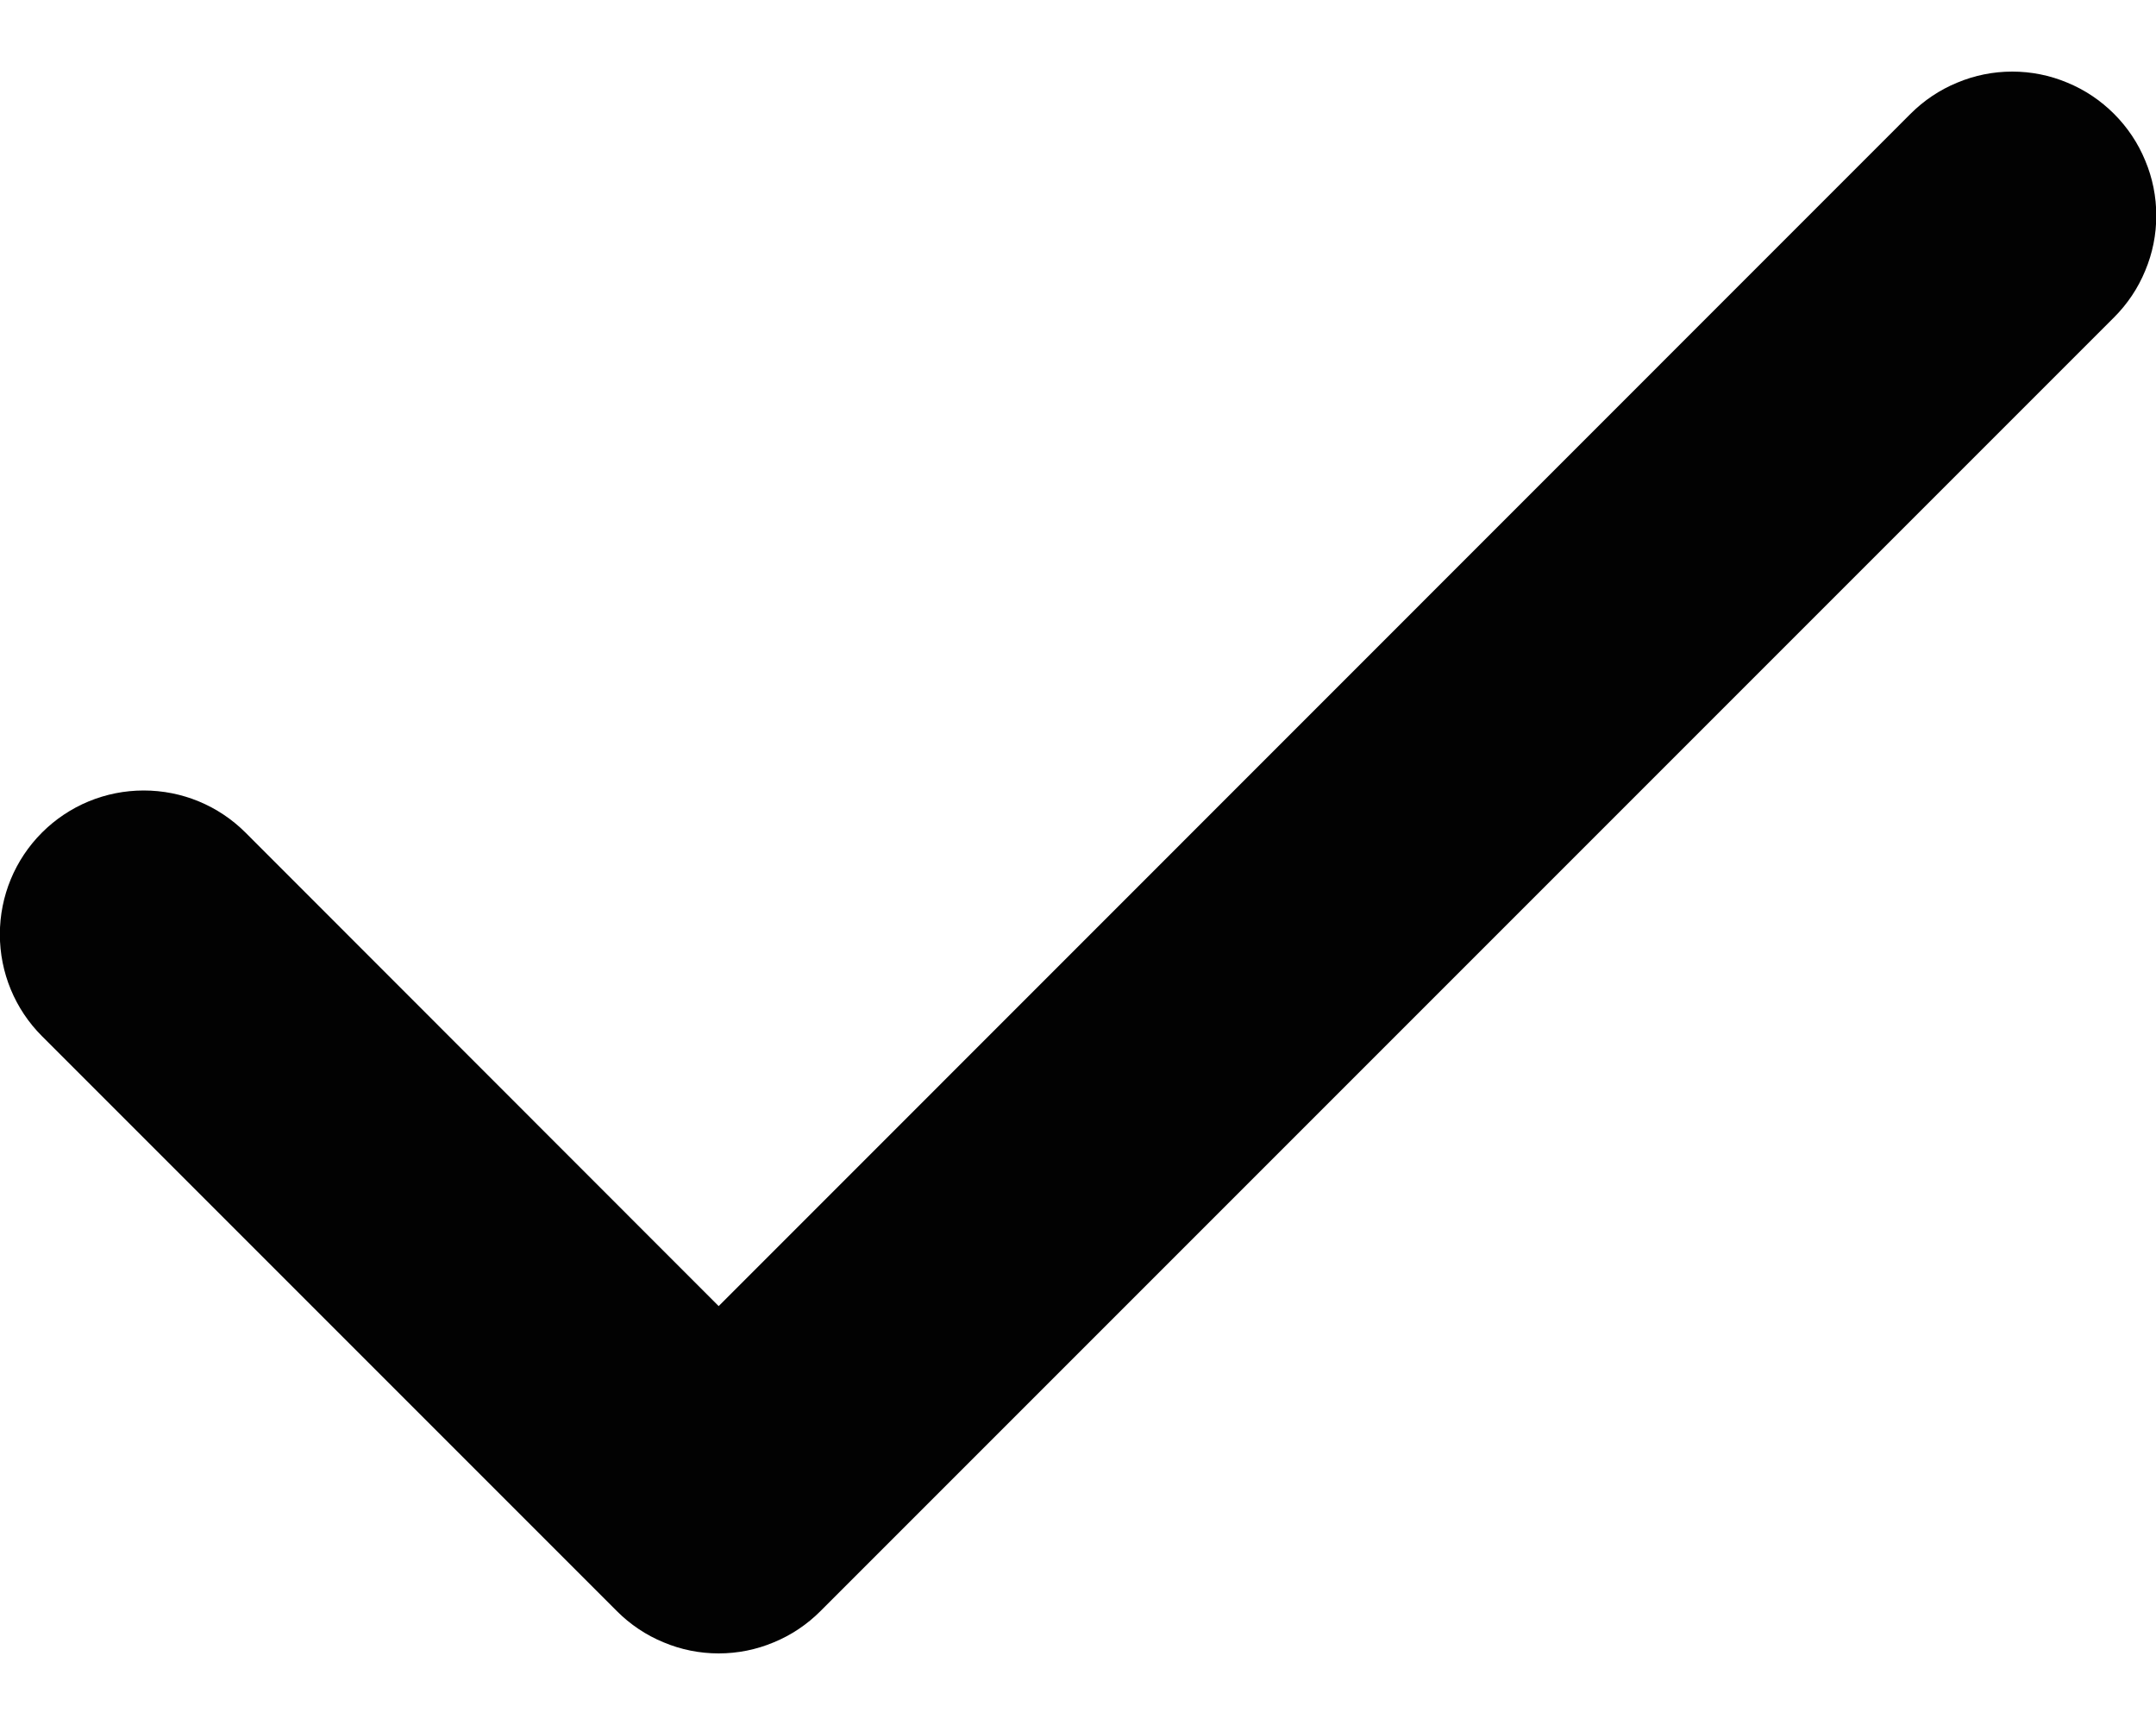<svg width="15" height="12" viewBox="0 0 15 12" fill="none" xmlns="http://www.w3.org/2000/svg">
<path d="M14.708 0.792C14.801 0.885 14.875 0.995 14.925 1.117C14.976 1.238 15.002 1.368 15.002 1.5C15.002 1.632 14.976 1.762 14.925 1.883C14.875 2.005 14.801 2.115 14.708 2.208L5.708 11.208C5.615 11.301 5.505 11.375 5.383 11.425C5.262 11.476 5.132 11.502 5 11.502C4.868 11.502 4.738 11.476 4.617 11.425C4.495 11.375 4.385 11.301 4.292 11.208L0.292 7.208C0.104 7.02 -0.001 6.766 -0.001 6.5C-0.001 6.234 0.104 5.98 0.292 5.792C0.48 5.604 0.734 5.499 1 5.499C1.266 5.499 1.52 5.604 1.708 5.792L5 9.086L13.292 0.792C13.385 0.699 13.495 0.625 13.617 0.575C13.738 0.524 13.868 0.498 14 0.498C14.132 0.498 14.262 0.524 14.383 0.575C14.505 0.625 14.615 0.699 14.708 0.792Z" fill="#020202"/>
</svg>
